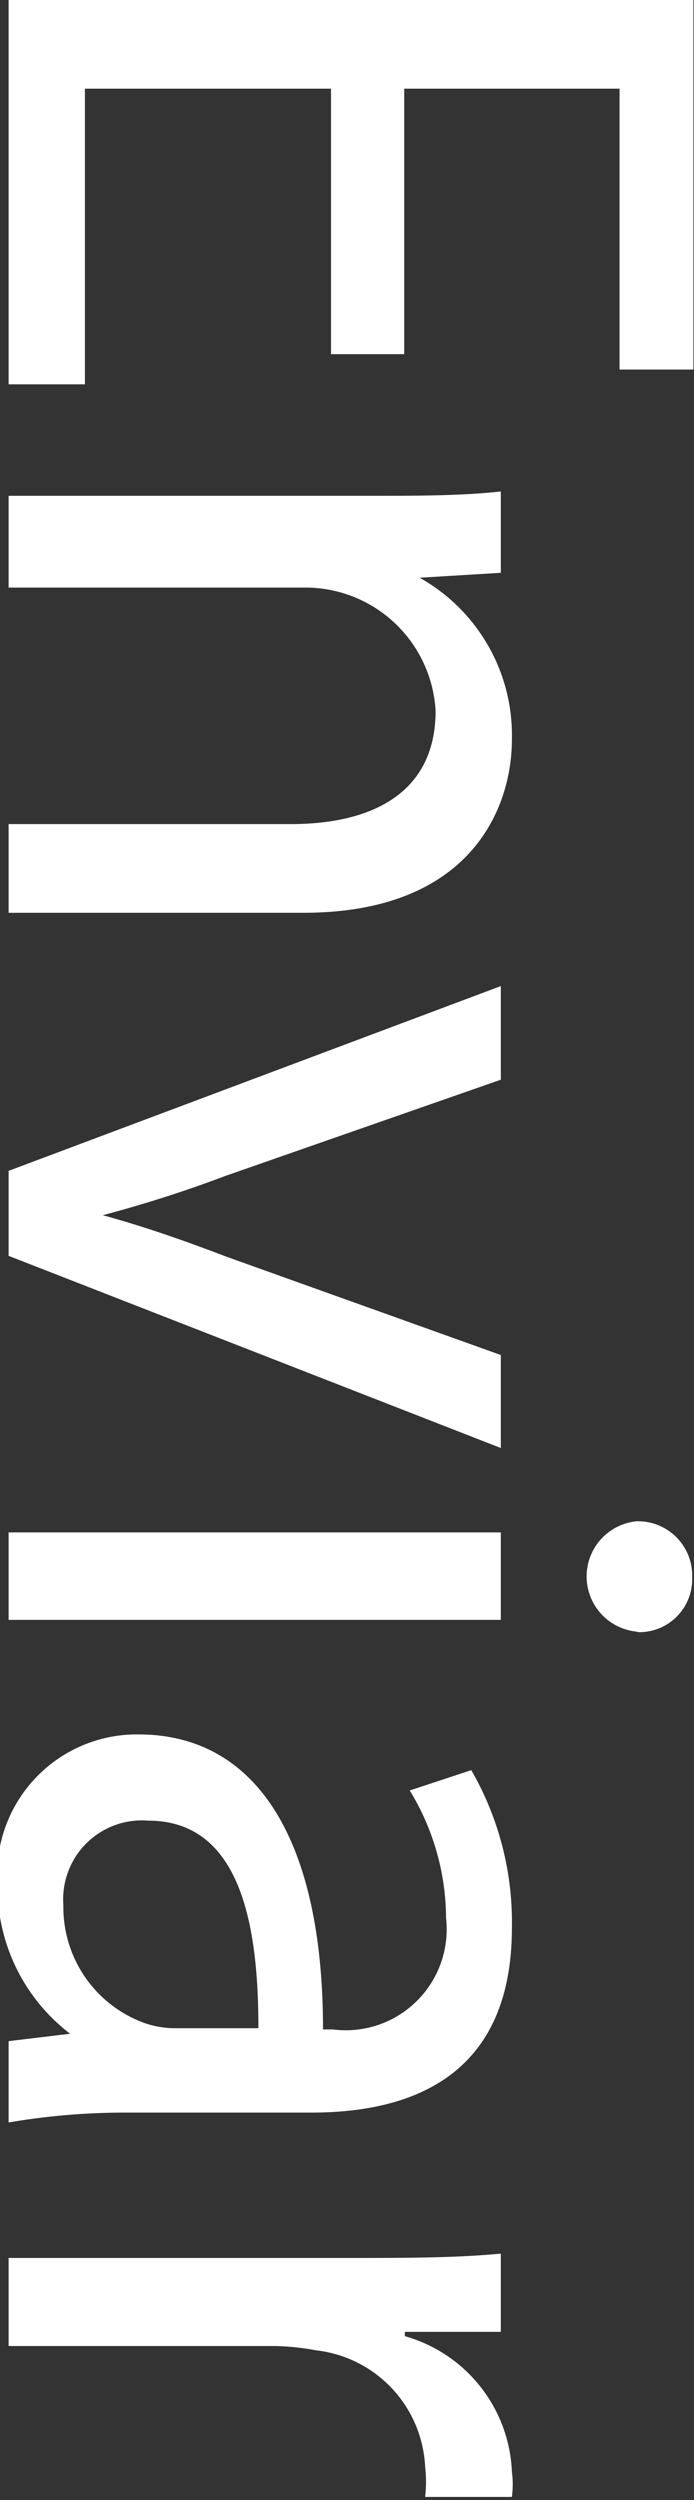 <svg id="Camada_1" data-name="Camada 1" xmlns="http://www.w3.org/2000/svg" viewBox="0 0 11.28 40.59"><rect x="0" y="0" width="11.28" height="40.59" fill="#333333" stroke="none"/><defs><style>.cls-1{fill:#fff;}</style></defs><title>enviar</title><path class="cls-1" d="M12.24,10.45V6.14h-4v4.8H7V4.7H18.13v6h-1.2V6.14h-3.5v4.31H12.24Z" transform="translate(-6.86 -4.7)"/><path class="cls-1" d="M12.85,12.75c0.82,0,1.5,0,2.15-.07V14l-1.32.08v0a2.93,2.93,0,0,1,1.5,2.63c0,1.1-.66,2.81-3.39,2.81H7V18.08h4.59c1.28,0,2.35-.48,2.35-1.84a2.12,2.12,0,0,0-2.15-2H7V12.75h5.81Z" transform="translate(-6.86 -4.7)"/><path class="cls-1" d="M15,22.23l-4.47,1.56a20.47,20.47,0,0,1-2,.64v0c0.66,0.18,1.32.41,2,.67L15,26.7v1.51L7,25.09V23.71l8-3v1.55Z" transform="translate(-6.86 -4.7)"/><path class="cls-1" d="M7,29.58h8V31H7V29.58Zm10.2,1.61a0.9,0.9,0,0,1,0-1.79,0.88,0.88,0,0,1,.91.91A0.86,0.86,0,0,1,17.24,31.2Z" transform="translate(-6.86 -4.7)"/><path class="cls-1" d="M7,37.84l1-.12v0a3,3,0,0,1-1.18-2.43,2.27,2.27,0,0,1,2.29-2.43c1.92,0,3,1.71,3,4.79h0.16a1.64,1.64,0,0,0,1.84-1.81,4,4,0,0,0-.59-2.07l1-.33A4.94,4.94,0,0,1,15.18,36c0,2.43-1.66,3-3.26,3h-3A11.22,11.22,0,0,0,7,39.16V37.84Zm4.06-.21c0-1.58-.25-3.37-1.79-3.37a1.28,1.28,0,0,0-1.38,1.37,2,2,0,0,0,1.33,1.92,1.53,1.53,0,0,0,.46.08H11.1Z" transform="translate(-6.86 -4.7)"/><path class="cls-1" d="M12.52,41.36c0.94,0,1.74,0,2.48-.07v1.27l-1.56,0v0.07a2.39,2.39,0,0,1,1.74,2.2,1.55,1.55,0,0,1,0,.41H13.77a2.15,2.15,0,0,0,0-.49A2,2,0,0,0,12,42.86a4.14,4.14,0,0,0-.67-0.07H7V41.36h5.48Z" transform="translate(-6.86 -4.7)"/></svg>